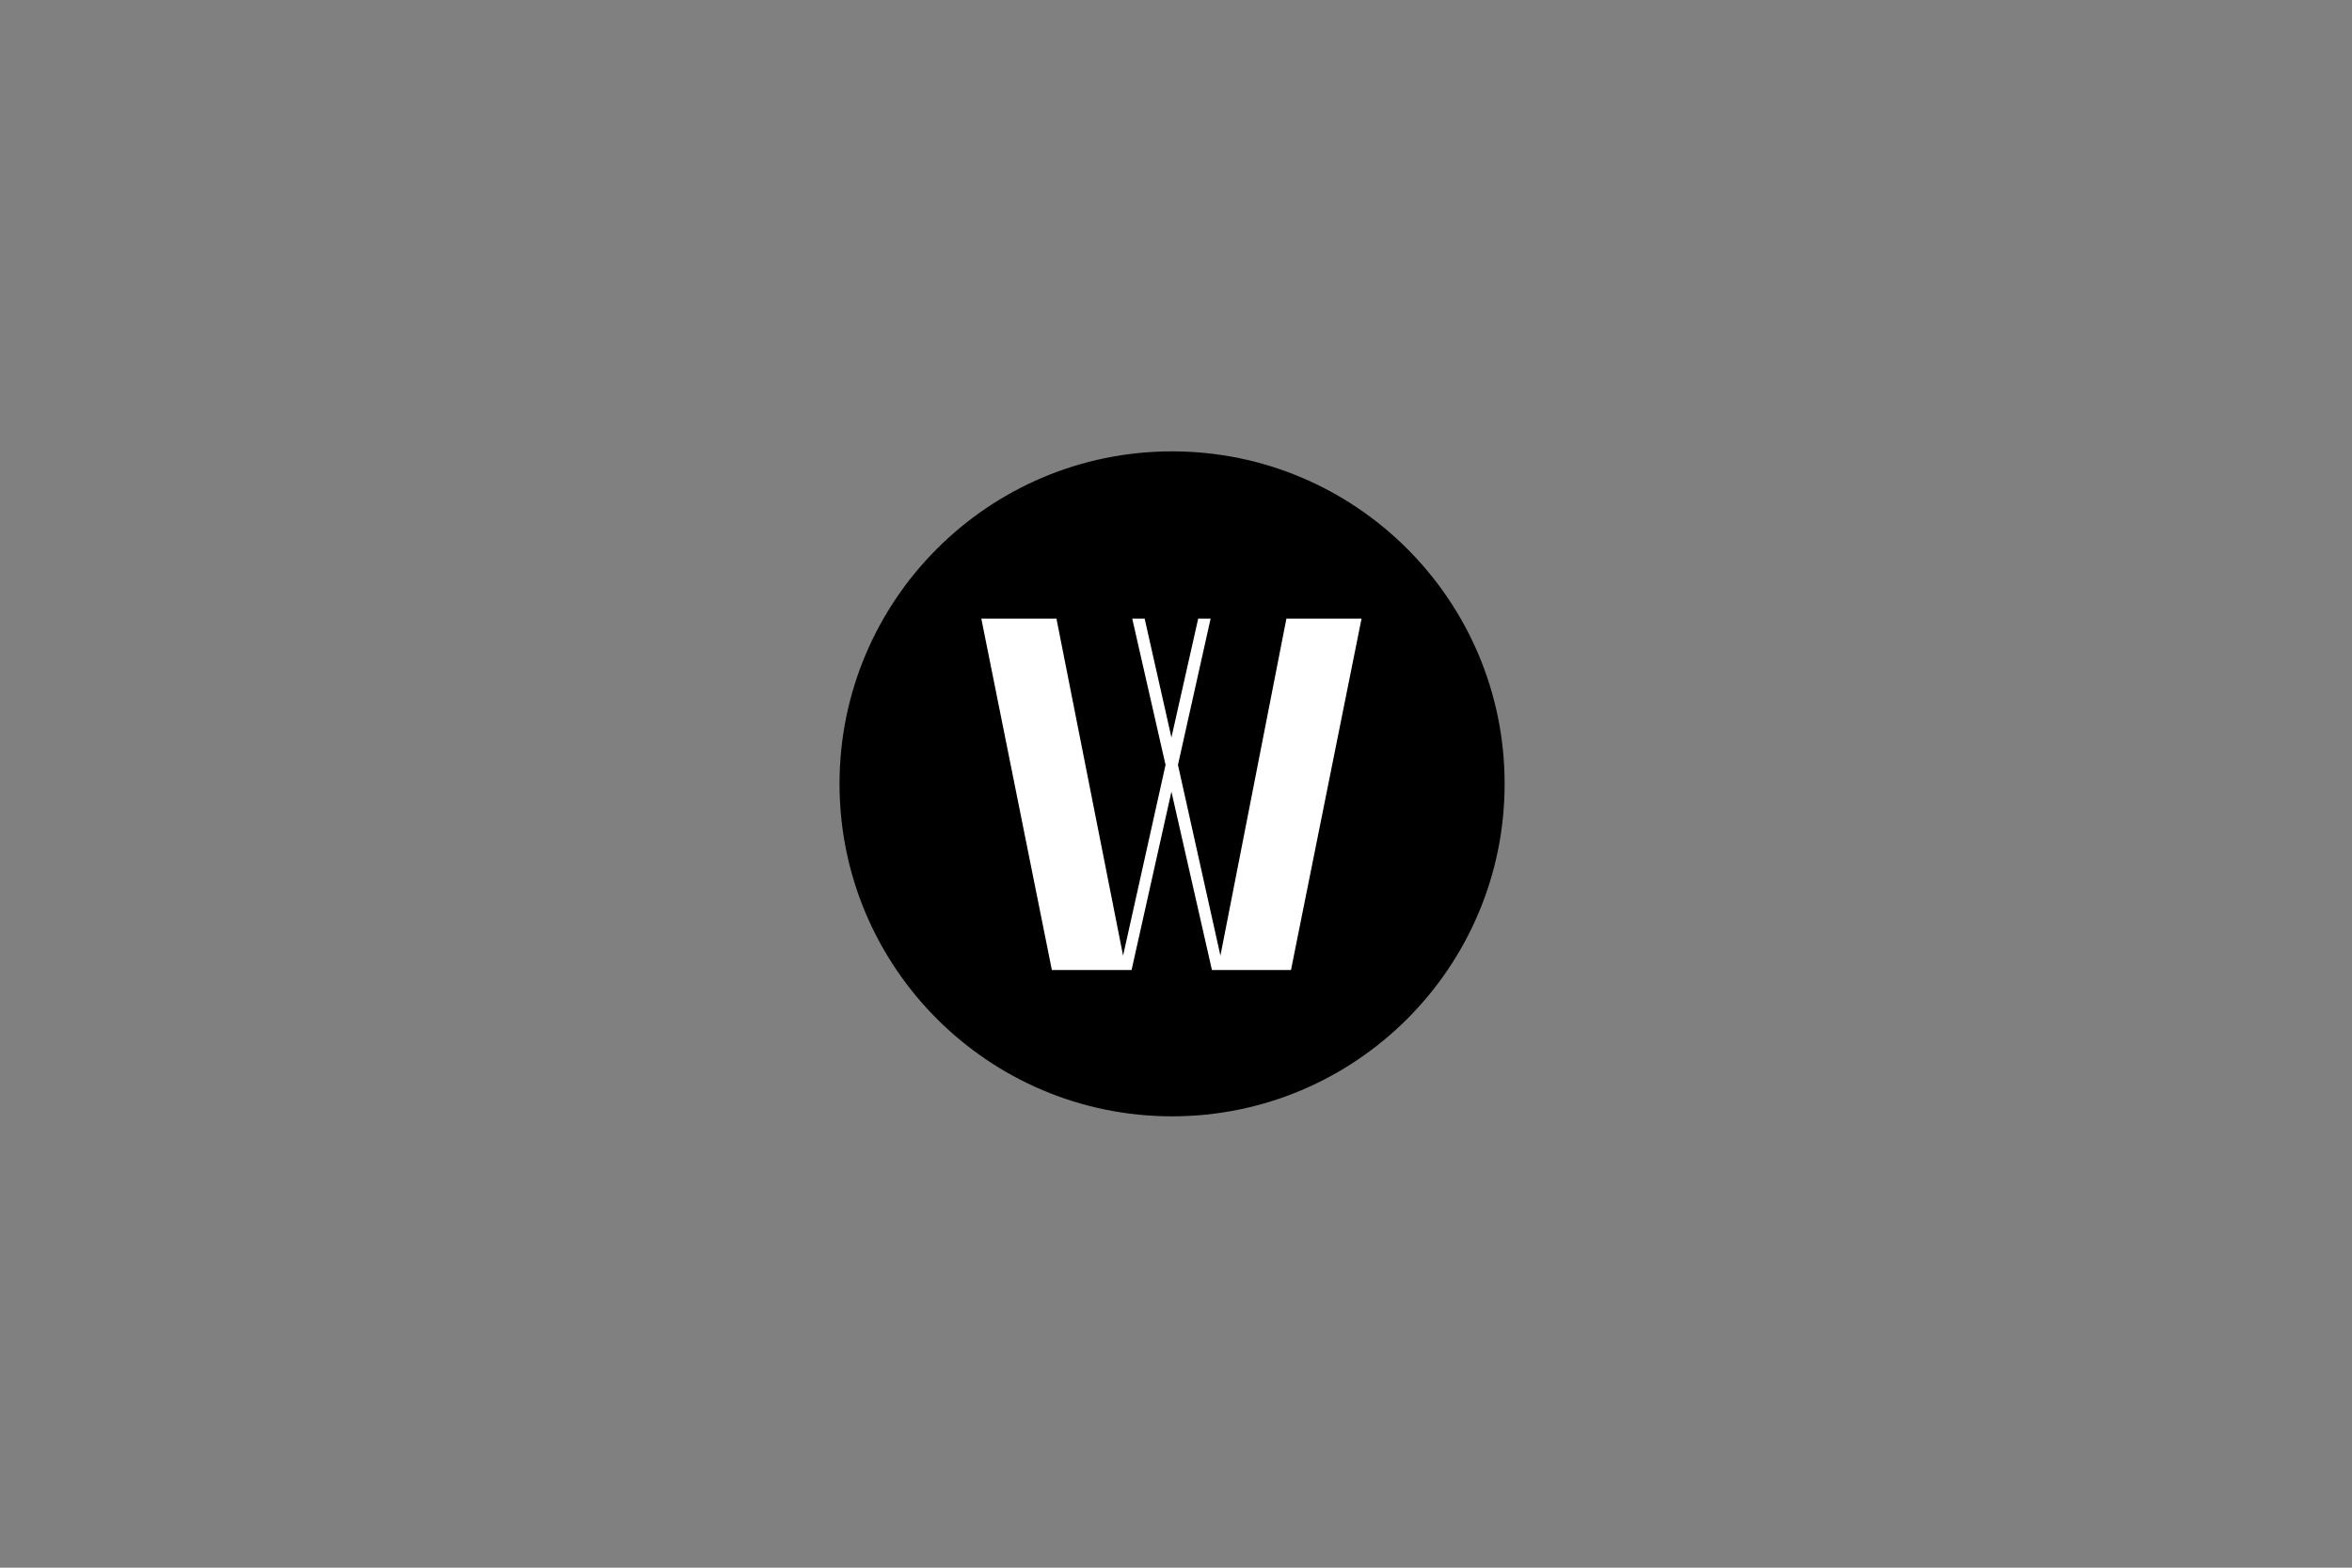 <?xml version="1.0" encoding="utf-8"?>
<!-- Generator: Adobe Illustrator 28.0.0, SVG Export Plug-In . SVG Version: 6.00 Build 0)  -->
<svg version="1.1" id="Layer_1" xmlns="http://www.w3.org/2000/svg" xmlns:xlink="http://www.w3.org/1999/xlink" x="0px" y="0px"
	 viewBox="0 0 360 240" style="enable-background:new 0 0 360 240;" xml:space="preserve">
<rect x="0" y="0" width="360" height="240" fill="#808080" stroke="none"/>
<style type="text/css">
	.st0{fill:none;}
	.st1{fill:#FFFFFF;}
</style>
<rect class="st0" width="360" height="240"/>
<g id="Waltz-Logo-CircleW-Black-withWhite-FINAL_00000129196188016862424950000000883316478693153156_">
	<g>
		<g>
			<path d="M230.3,120c0-28.1-22.8-50.9-50.9-50.9s-50.9,22.8-50.9,50.9s22.8,50.9,50.9,50.9S230.3,148.1,230.3,120"/>
			<polygon class="st1" points="208.4,94.7 196.9,94.7 186.8,146.3 180.3,117.1 185.3,94.7 183.4,94.7 179.3,112.9 175.2,94.7 
				173.3,94.7 178.4,117.1 171.9,146.3 161.7,94.7 150.2,94.7 161,148.5 173.2,148.5 179.3,121.2 185.5,148.5 197.6,148.5 			"/>
		</g>
	</g>
</g>
</svg>
